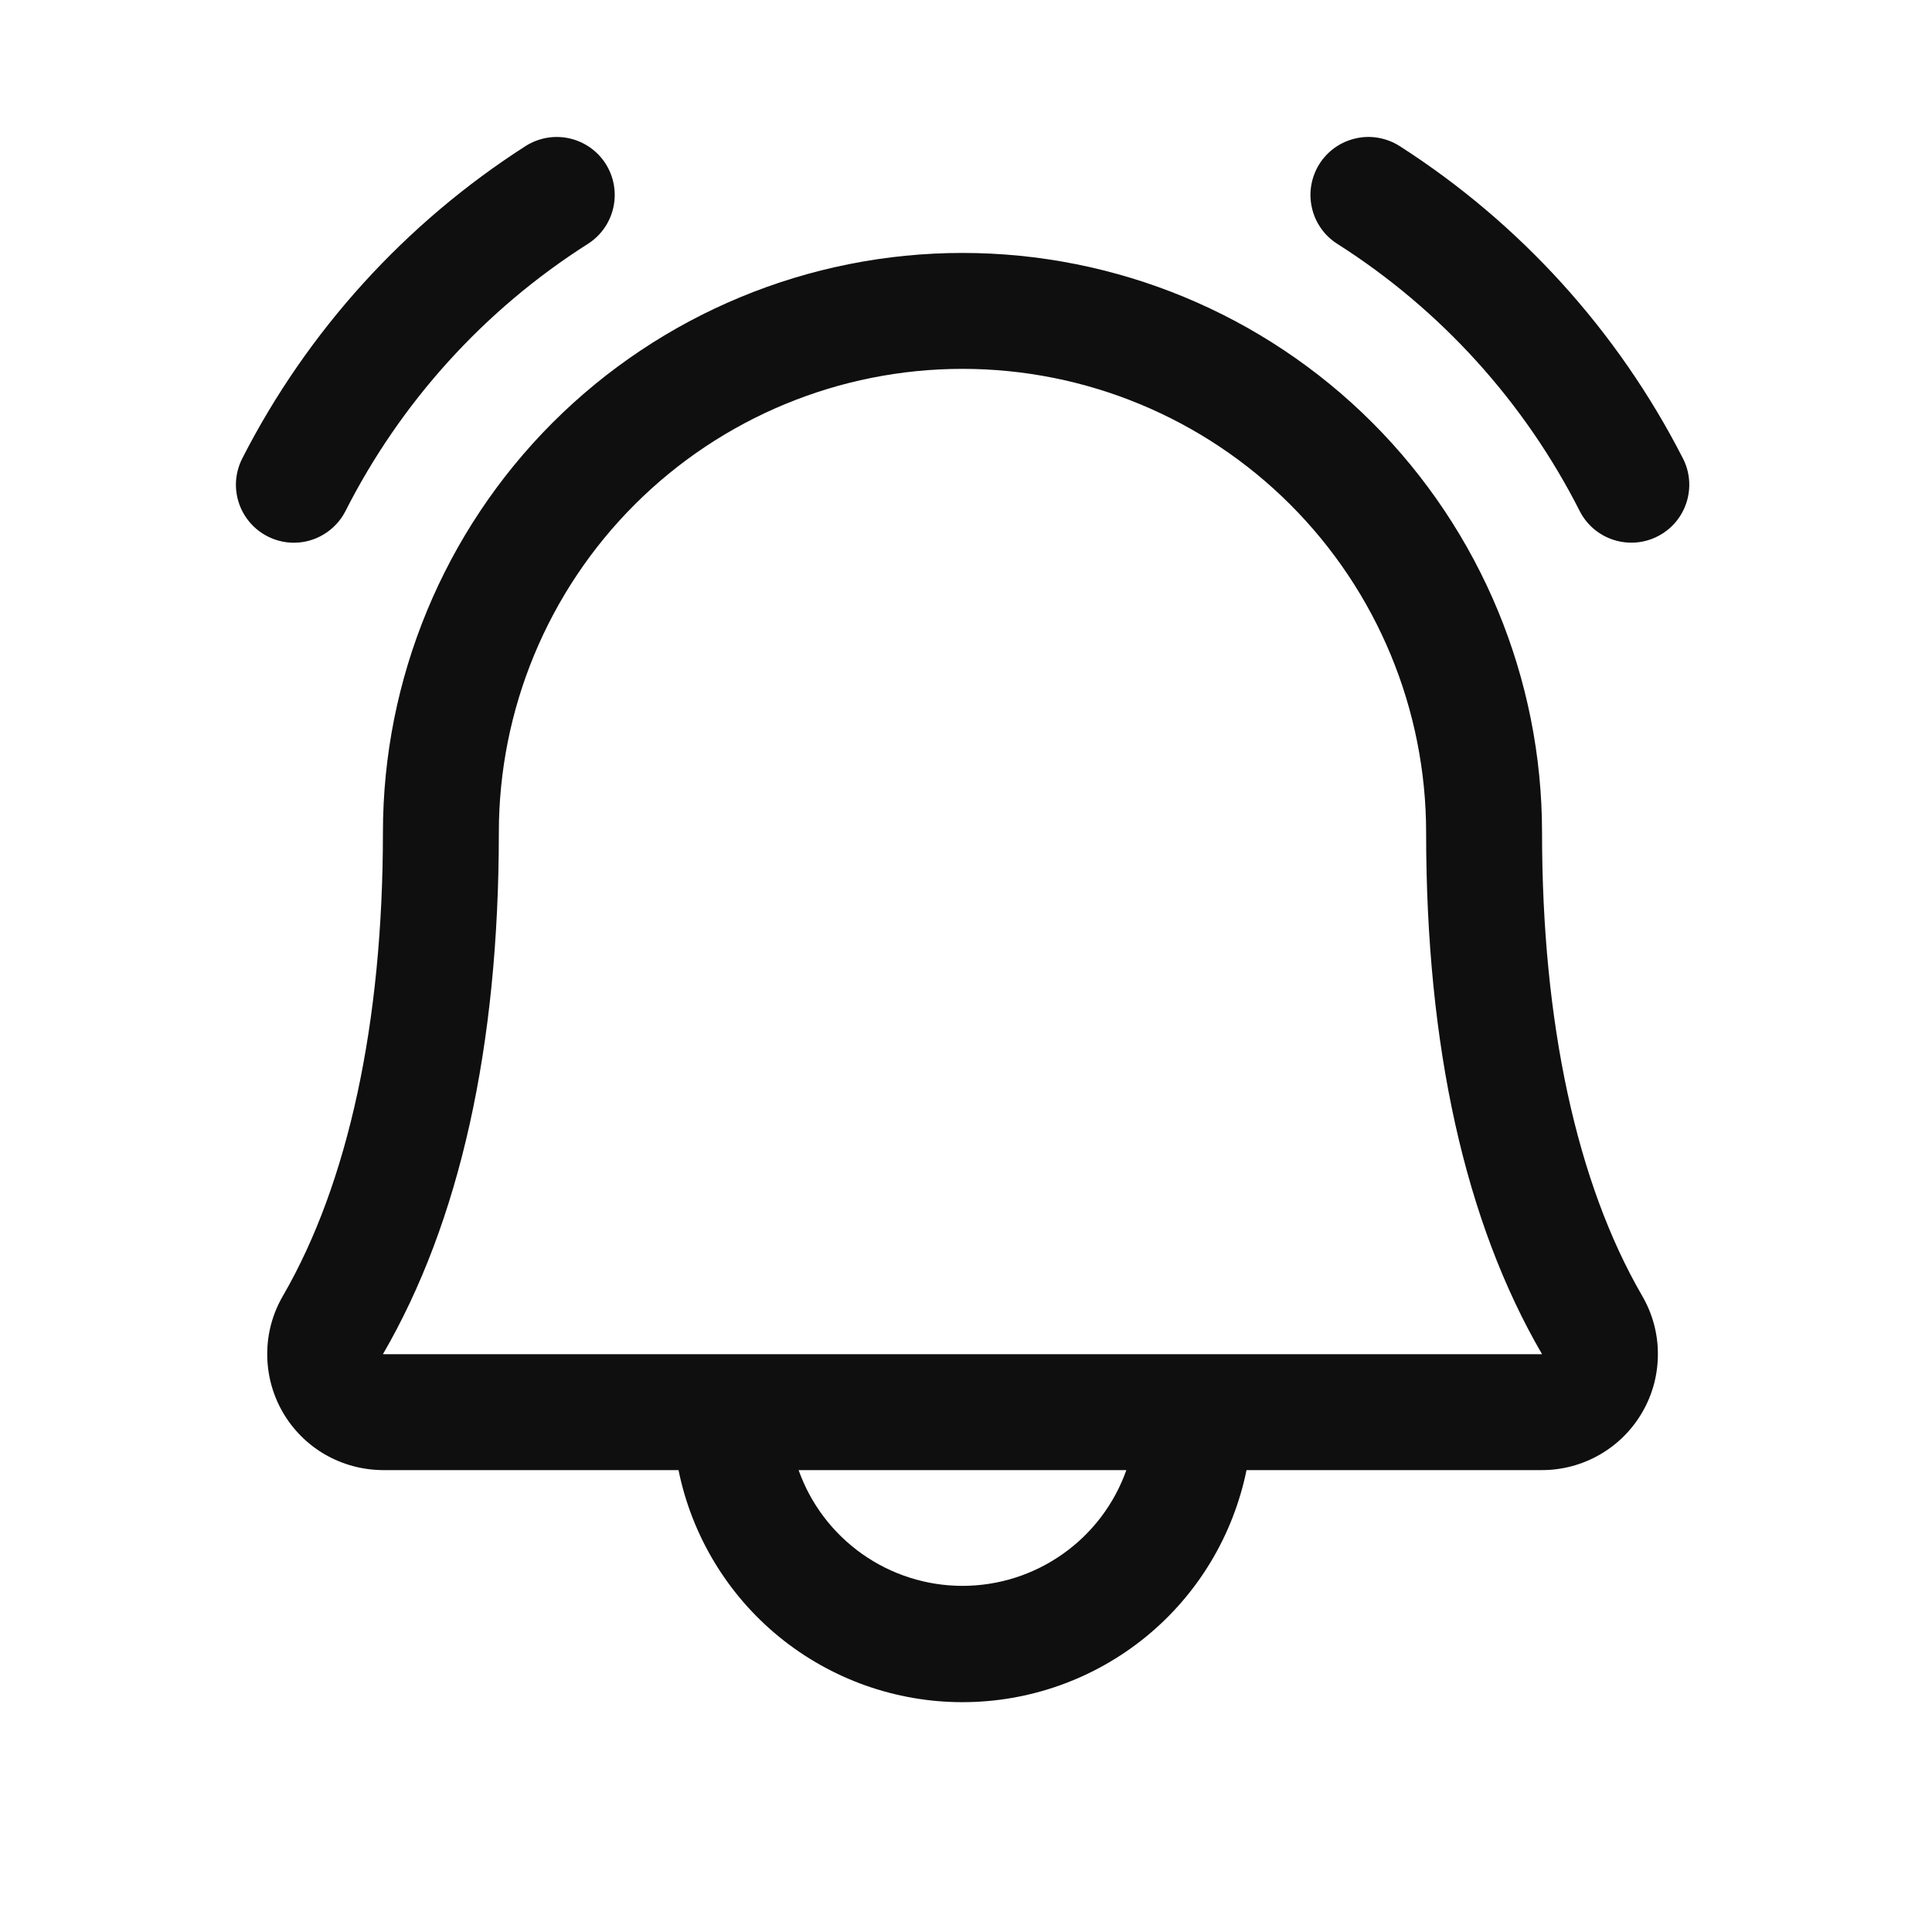 <svg width="25" height="25" viewBox="0 0 25 25" fill="none" xmlns="http://www.w3.org/2000/svg">
<path d="M21.454 6.938C21.278 7.03 21.072 7.047 20.883 6.987C20.693 6.927 20.535 6.794 20.444 6.618C19.728 5.204 18.645 4.008 17.307 3.157C17.224 3.105 17.151 3.036 17.095 2.956C17.038 2.875 16.997 2.785 16.976 2.688C16.954 2.592 16.951 2.493 16.968 2.396C16.985 2.299 17.02 2.206 17.073 2.122C17.125 2.039 17.194 1.967 17.274 1.91C17.355 1.853 17.445 1.813 17.542 1.791C17.638 1.769 17.737 1.766 17.834 1.783C17.931 1.8 18.024 1.835 18.108 1.888C19.666 2.886 20.932 4.28 21.775 5.928C21.867 6.104 21.884 6.31 21.824 6.499C21.764 6.689 21.631 6.847 21.454 6.938ZM3.802 7.023C3.94 7.023 4.075 6.985 4.192 6.913C4.309 6.842 4.405 6.74 4.468 6.618C5.184 5.204 6.267 4.008 7.605 3.157C7.773 3.051 7.892 2.883 7.936 2.688C7.98 2.494 7.945 2.291 7.839 2.122C7.733 1.954 7.564 1.835 7.37 1.791C7.176 1.747 6.973 1.782 6.804 1.888C5.246 2.886 3.98 4.28 3.137 5.928C3.078 6.042 3.049 6.17 3.053 6.298C3.058 6.427 3.095 6.552 3.162 6.662C3.229 6.772 3.323 6.863 3.435 6.926C3.547 6.989 3.674 7.023 3.802 7.023ZM21.249 16.767C21.382 16.995 21.453 17.254 21.453 17.518C21.454 17.781 21.386 18.041 21.254 18.269C21.123 18.498 20.934 18.688 20.706 18.82C20.477 18.953 20.218 19.023 19.954 19.023H16.13C15.957 19.87 15.498 20.633 14.828 21.18C14.158 21.727 13.32 22.026 12.454 22.026C11.589 22.026 10.751 21.727 10.081 21.18C9.412 20.633 8.952 19.87 8.78 19.023H4.955C4.691 19.022 4.432 18.952 4.204 18.82C3.976 18.688 3.787 18.497 3.656 18.269C3.525 18.04 3.457 17.781 3.458 17.517C3.458 17.253 3.529 16.995 3.662 16.767C4.506 15.309 4.955 13.236 4.955 10.773C4.955 8.784 5.745 6.876 7.151 5.469C8.558 4.063 10.465 3.273 12.454 3.273C14.444 3.273 16.351 4.063 17.758 5.469C19.164 6.876 19.954 8.784 19.954 10.773C19.954 13.236 20.403 15.308 21.249 16.767ZM14.575 19.023H10.334C10.489 19.461 10.777 19.84 11.156 20.108C11.536 20.377 11.99 20.521 12.454 20.521C12.919 20.521 13.373 20.377 13.753 20.108C14.133 19.84 14.42 19.461 14.575 19.023ZM19.954 17.523C18.957 15.81 18.454 13.539 18.454 10.773C18.454 9.181 17.822 7.655 16.697 6.53C15.572 5.405 14.046 4.773 12.454 4.773C10.863 4.773 9.337 5.405 8.212 6.53C7.087 7.655 6.455 9.181 6.455 10.773C6.455 13.54 5.95 15.811 4.955 17.523H19.954Z" fill="#0F0F0F"/>
</svg>
